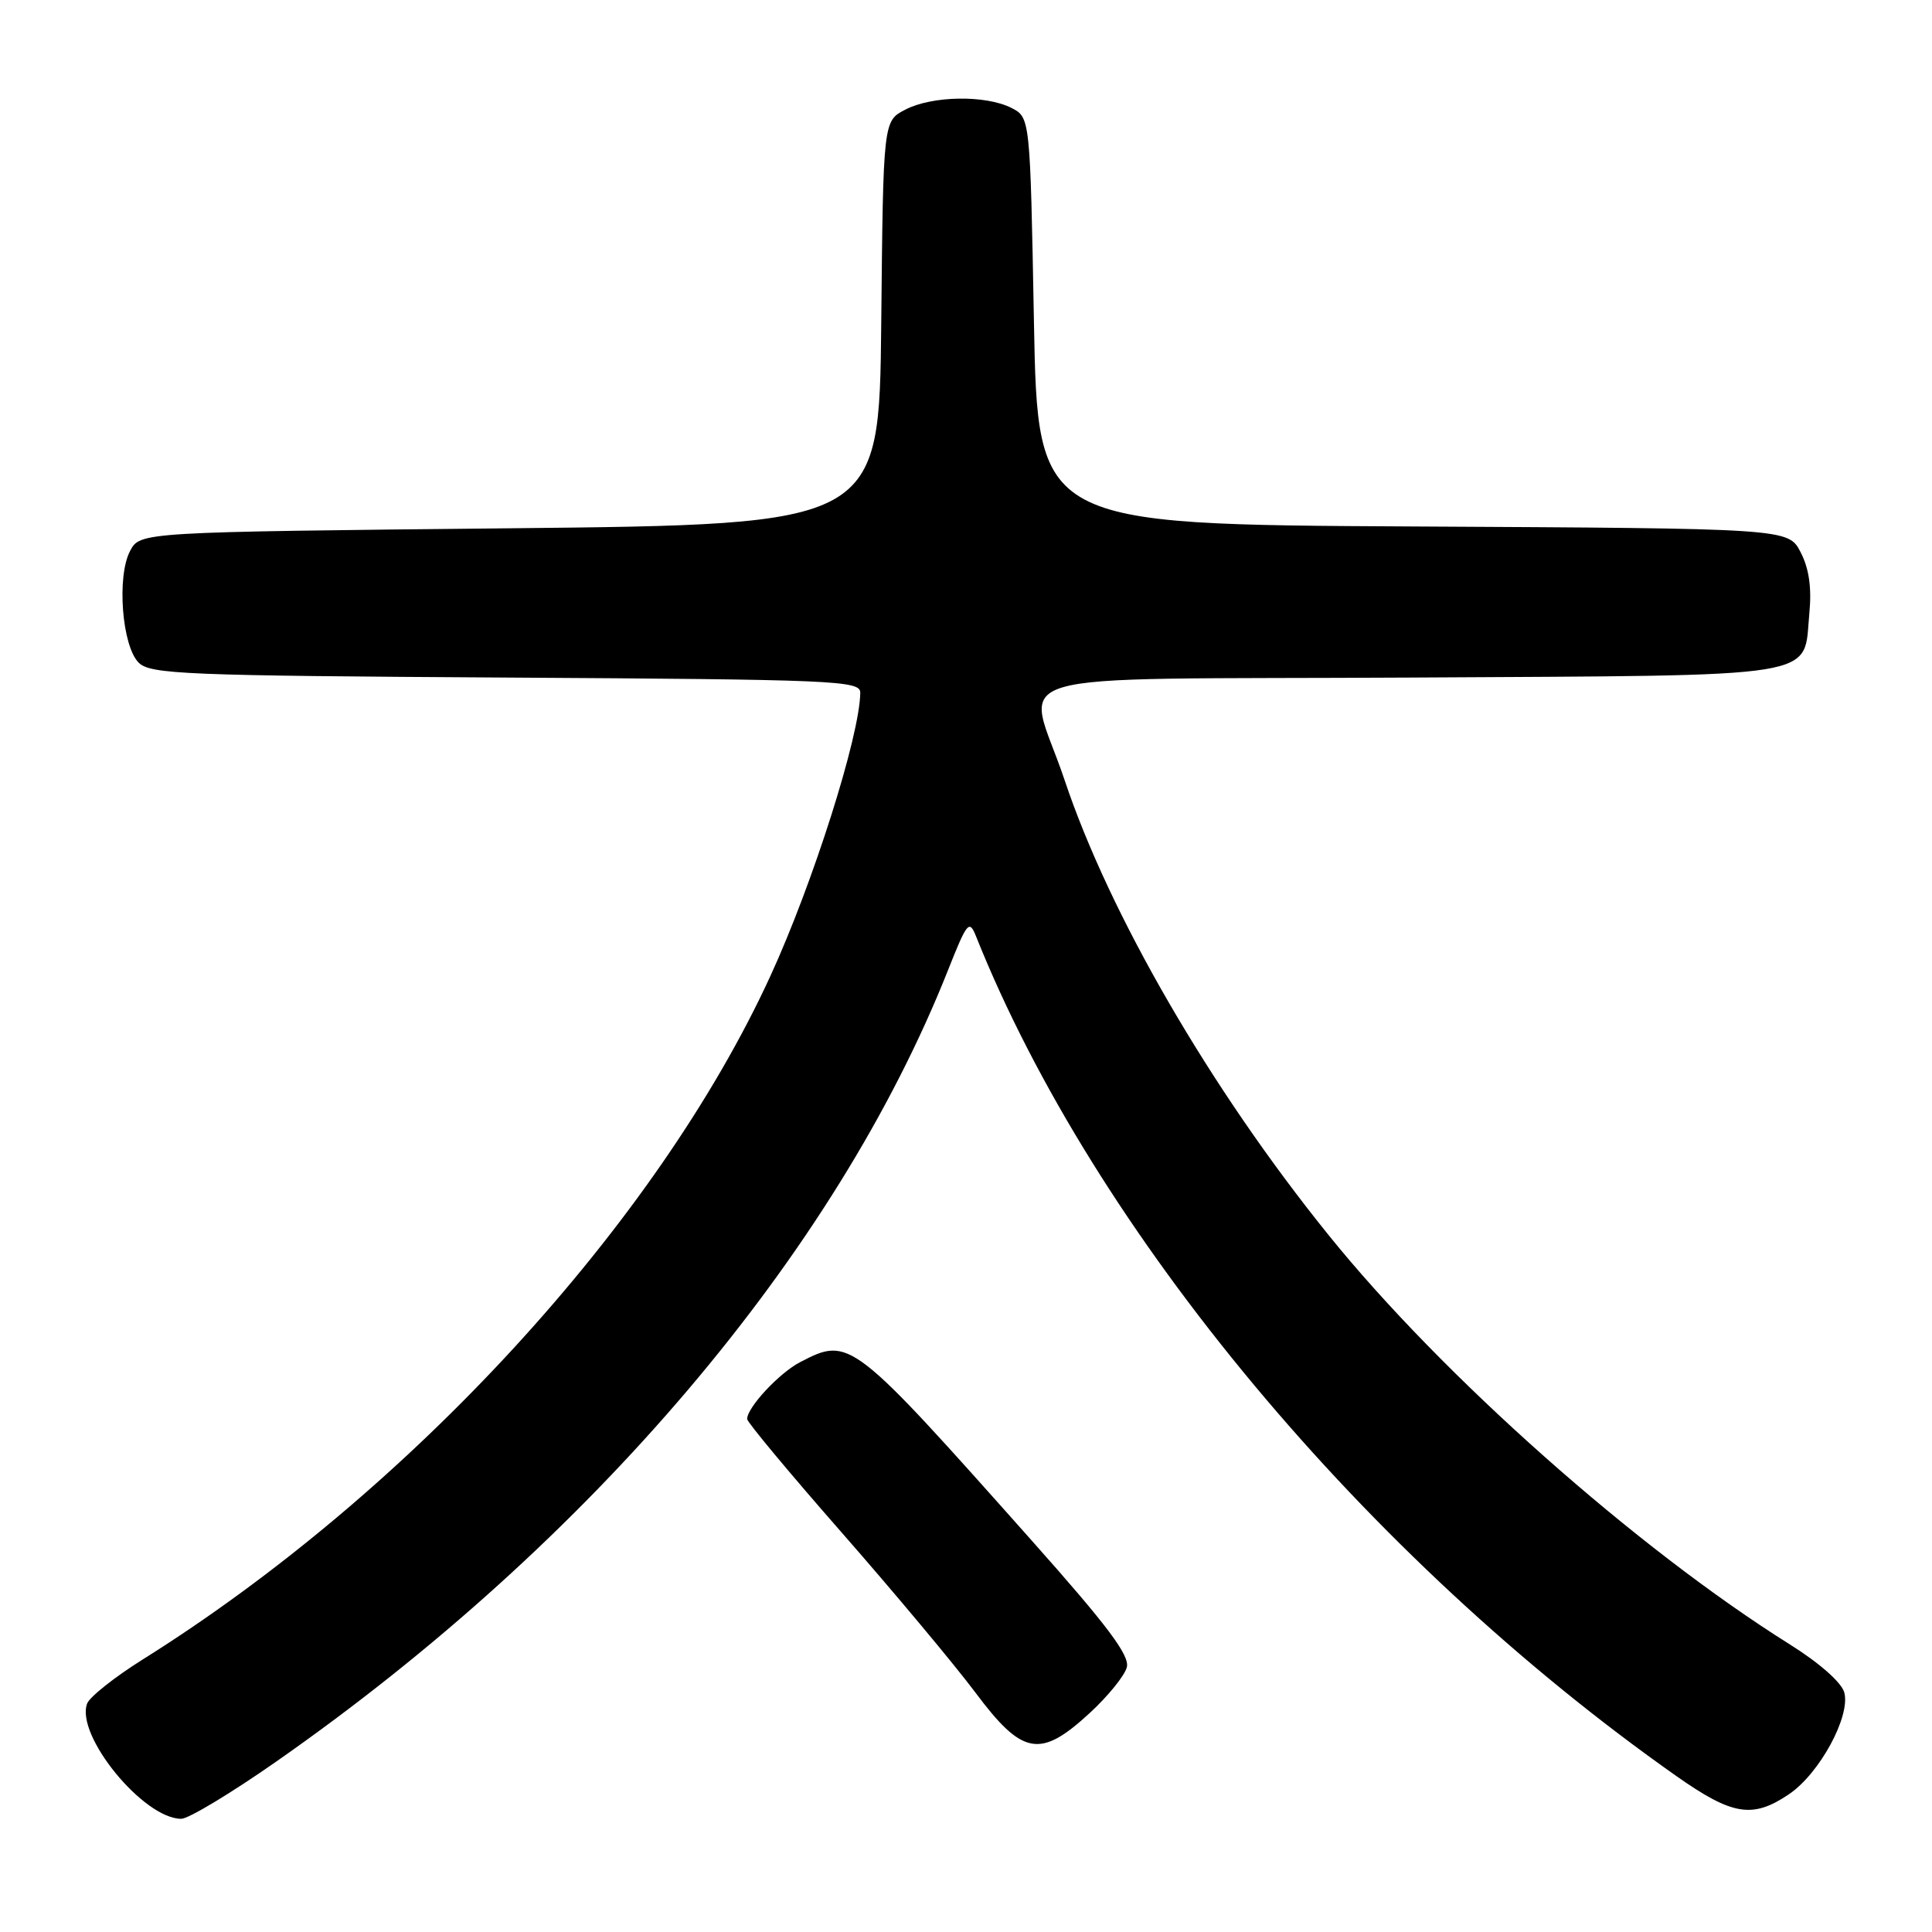 <?xml version="1.0" encoding="UTF-8" standalone="no"?>
<!DOCTYPE svg PUBLIC "-//W3C//DTD SVG 1.1//EN" "http://www.w3.org/Graphics/SVG/1.1/DTD/svg11.dtd" >
<svg xmlns="http://www.w3.org/2000/svg" xmlns:xlink="http://www.w3.org/1999/xlink" version="1.1" viewBox="0 0 256 256">
 <g >
 <path fill="currentColor"
d=" M 36.63 233.40 C 78.35 204.25 110.70 166.14 125.61 128.57 C 128.15 122.16 128.43 121.82 129.33 124.07 C 144.97 163.20 181.00 206.39 222.13 235.34 C 229.57 240.57 232.22 241.00 237.04 237.75 C 241.09 235.02 245.22 227.43 244.38 224.27 C 244.02 222.94 241.09 220.35 237.14 217.88 C 216.81 205.13 191.05 182.27 176.00 163.60 C 160.39 144.25 147.04 121.22 141.06 103.35 C 136.05 88.36 130.17 90.10 186.96 89.78 C 242.40 89.46 238.91 90.03 239.75 81.24 C 240.07 77.87 239.71 75.34 238.59 73.17 C 236.96 70.02 236.96 70.02 187.23 69.76 C 137.50 69.50 137.50 69.50 137.00 42.53 C 136.50 15.56 136.50 15.56 134.00 14.29 C 130.58 12.57 123.52 12.68 119.97 14.52 C 117.03 16.03 117.03 16.03 116.77 42.77 C 116.50 69.50 116.50 69.50 67.53 70.00 C 18.56 70.50 18.56 70.50 17.24 73.00 C 15.45 76.37 16.16 85.59 18.37 87.80 C 19.91 89.34 24.40 89.53 67.04 89.78 C 110.70 90.04 114.00 90.18 113.99 91.78 C 113.94 97.47 107.73 117.03 102.07 129.35 C 87.00 162.12 54.25 197.77 18.83 219.94 C 15.17 222.24 11.89 224.84 11.55 225.72 C 9.95 229.91 19.00 241.00 24.02 241.00 C 24.98 241.00 30.65 237.58 36.63 233.40 Z  M 144.41 226.97 C 146.81 224.76 149.02 222.04 149.31 220.92 C 149.72 219.37 146.76 215.43 136.77 204.20 C 112.79 177.24 112.60 177.09 106.04 180.48 C 103.27 181.91 99.00 186.49 99.00 188.03 C 99.00 188.44 104.66 195.24 111.59 203.14 C 118.51 211.04 126.45 220.54 129.23 224.25 C 135.49 232.63 137.83 233.04 144.41 226.97 Z "/>
</g>
</svg>